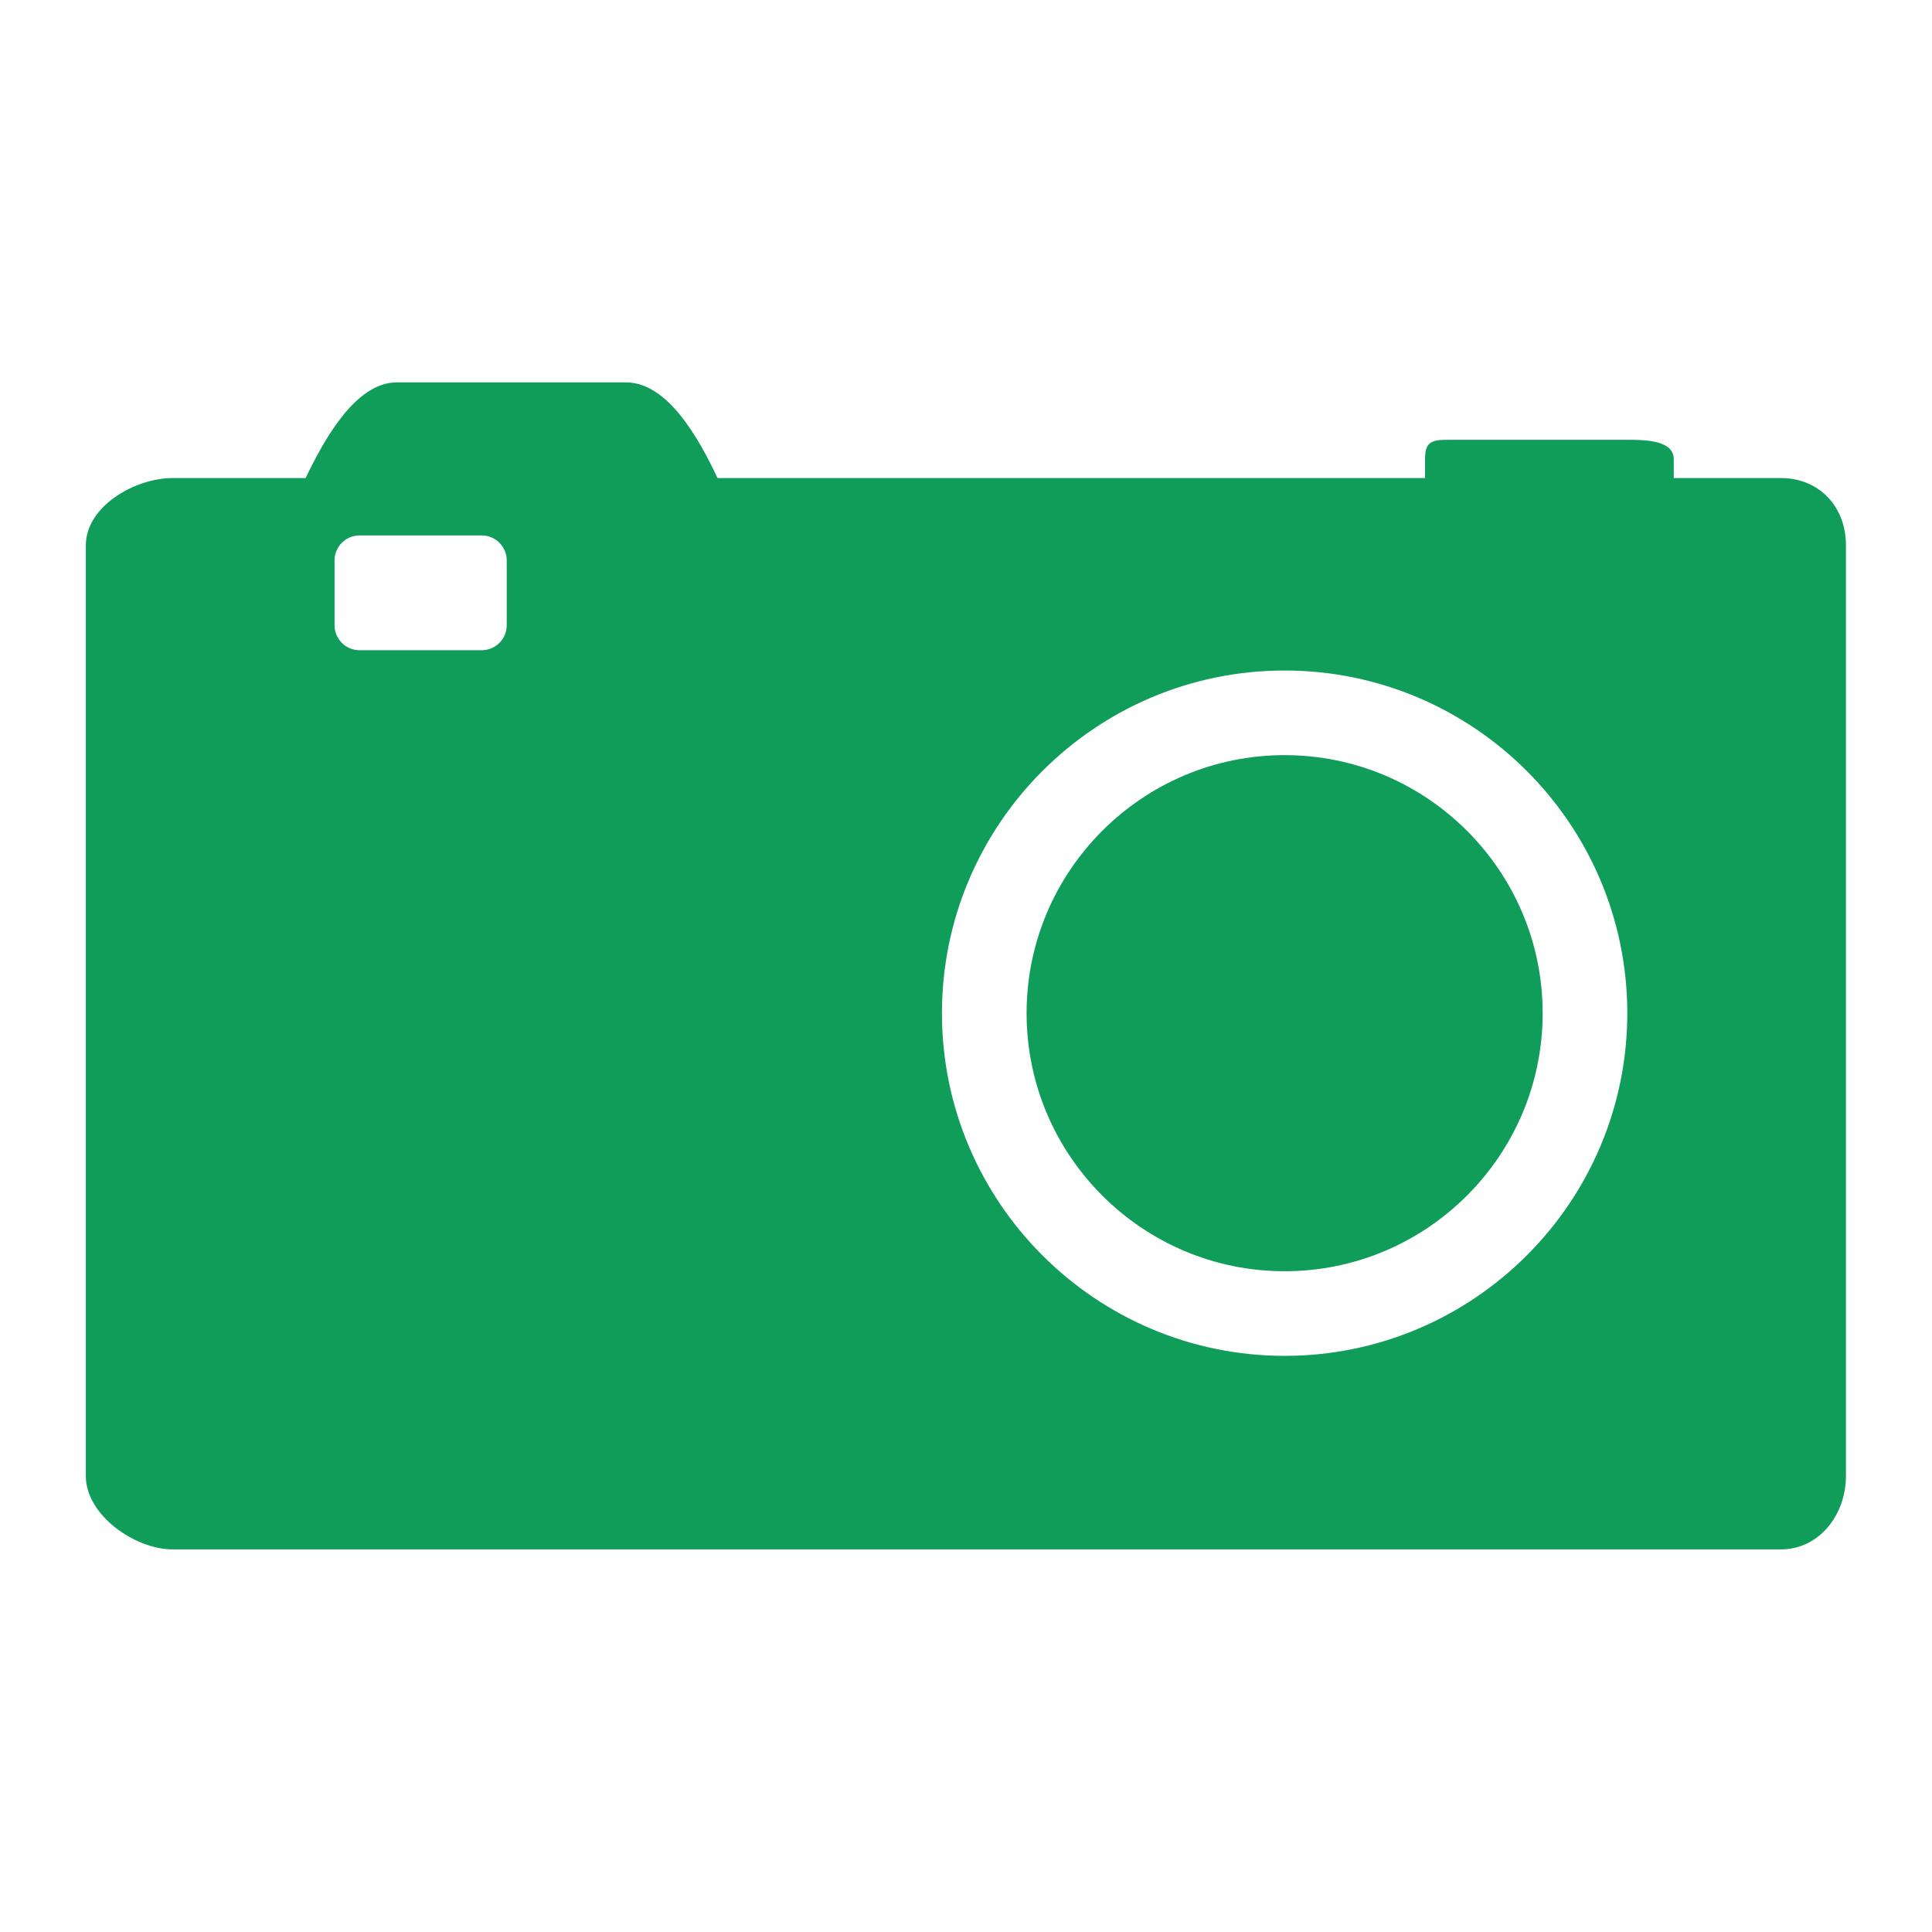 <?xml version="1.0" standalone="no"?><!DOCTYPE svg PUBLIC "-//W3C//DTD SVG 1.1//EN" "http://www.w3.org/Graphics/SVG/1.1/DTD/svg11.dtd"><svg width="100%" height="100%" viewBox="0 0 2892 2892" version="1.1" xmlns="http://www.w3.org/2000/svg" xmlns:xlink="http://www.w3.org/1999/xlink" xml:space="preserve" style="fill-rule:evenodd;clip-rule:evenodd;stroke-linejoin:round;stroke-miterlimit:1.414;"><g><path d="M2665.7,715.56l-160.26,0l0,-28.323c0,-27.579 -40.981,-28.953 -68.588,-28.953l-265.275,0c-27.55,0 -38.433,1.374 -38.433,28.953l0,28.323l-1059.1,0c-27.035,-57.276 -73.83,-143.191 -137.091,-143.191l-343.057,0c-61.744,0 -108.882,85.915 -136.403,143.191l-198.807,0c-57.62,0 -130.217,42.957 -130.217,100.577l0,1393.53c0,57.619 72.597,109.626 130.217,109.626l2407.01,0c57.562,0 97.484,-52.007 97.484,-109.626l0,-1393.53c0,-57.62 -39.922,-100.577 -97.484,-100.577ZM758.517,935.845c0,20.705 -16.753,37.459 -37.458,37.459l-182.826,0c-20.706,0 -37.459,-16.754 -37.459,-37.459l0,-96.912c0,-20.705 16.753,-37.458 37.459,-37.458l182.826,0c20.705,0 37.458,16.753 37.458,37.458l0,96.912ZM1922.94,2029.57c-282.83,0 -512.938,-230.079 -512.938,-512.938c0,-282.831 230.108,-512.938 512.938,-512.938c282.859,0 512.938,230.107 512.938,512.938c0,282.859 -230.079,512.938 -512.938,512.938Z" style="fill:#109d59;fill-rule:nonzero;"/><path d="M1922.94,1130.36c-212.982,0 -386.243,173.29 -386.243,386.272c0,213.011 173.29,386.271 386.243,386.271c213.011,0 386.272,-173.289 386.272,-386.271c0,-212.982 -173.261,-386.272 -386.272,-386.272Z" style="fill:#109d59;fill-rule:nonzero;"/></g></svg>